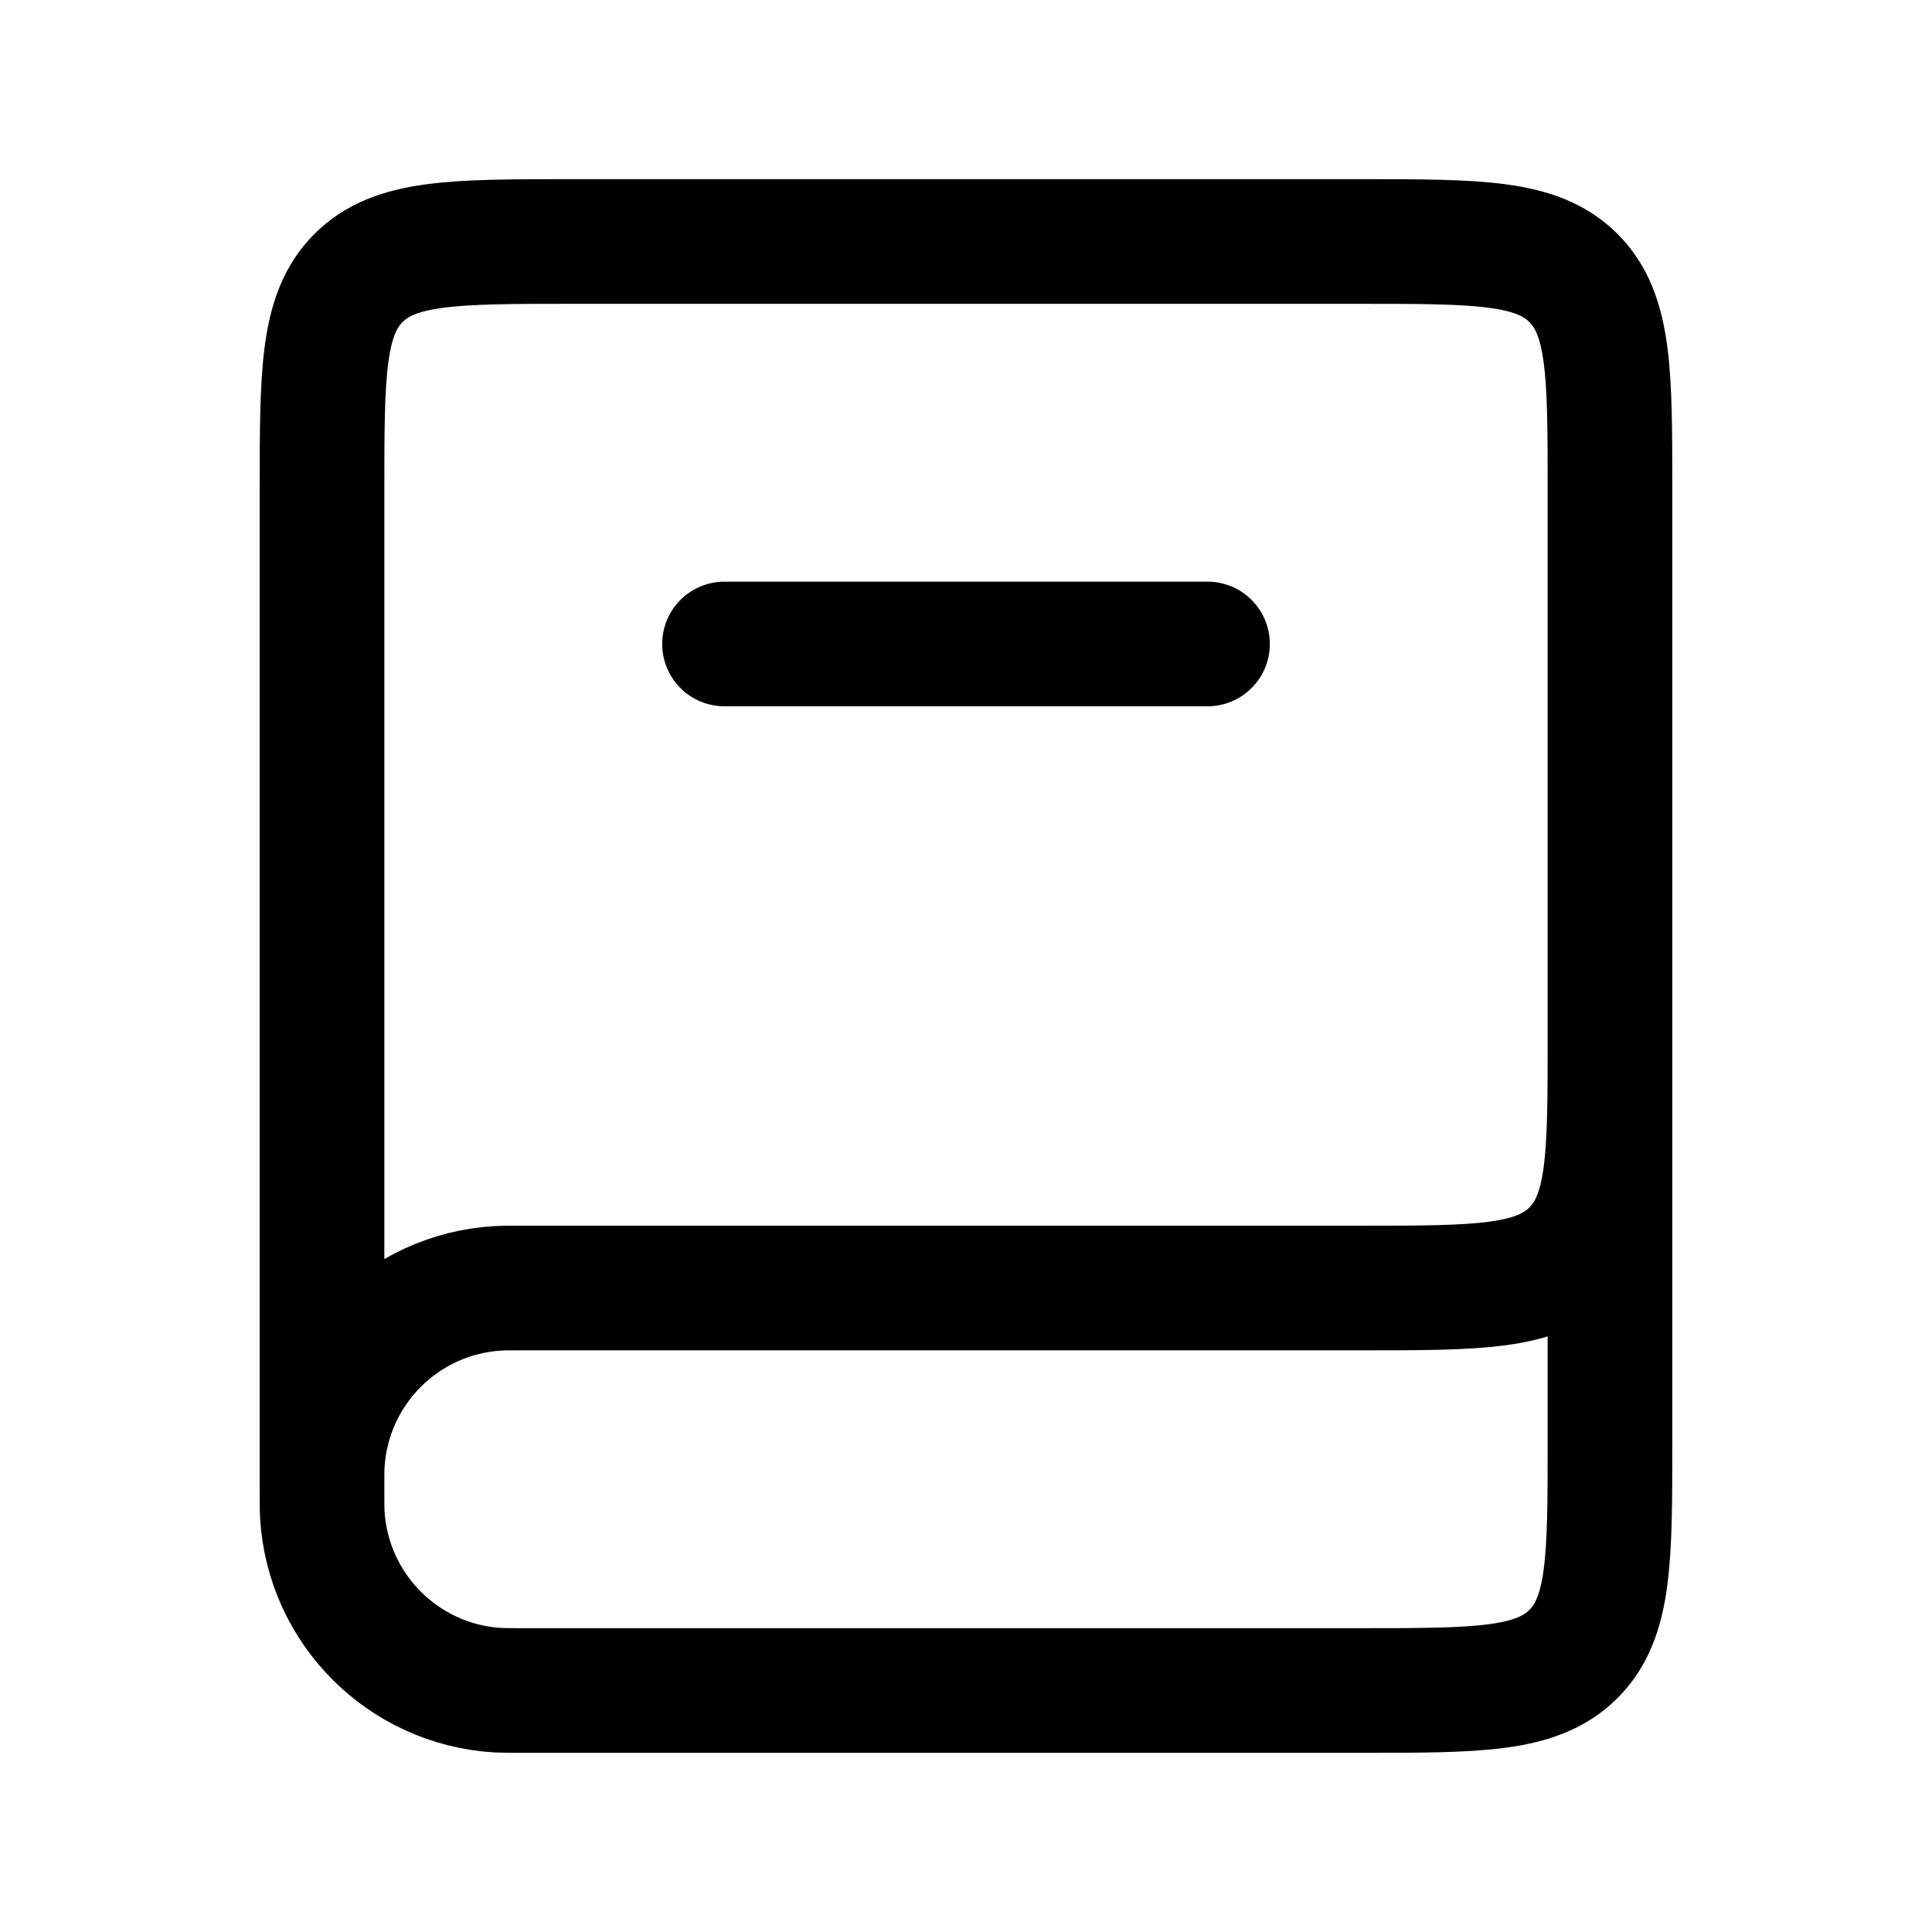 <svg width="31" height="31" viewBox="0 0 31 31" fill="none" xmlns="http://www.w3.org/2000/svg">
  <path 
    d="M25.833 15.5V23.125C25.833 25.011 25.833 25.953 25.247 26.539C24.662 27.125 23.719 27.125 21.833 27.125H8.396C8.183 27.125 8.077 27.125 7.987 27.12C6.472 27.029 5.263 25.82 5.172 24.305C5.167 24.215 5.167 24.109 5.167 23.896C5.167 23.683 5.167 23.577 5.172 23.487C5.263 21.972 6.472 20.763 7.987 20.672C8.077 20.667 8.183 20.667 8.396 20.667H21.833C23.719 20.667 24.662 20.667 25.247 20.081C25.833 19.495 25.833 18.552 25.833 16.667V7.875C25.833 5.989 25.833 5.047 25.247 4.461C24.662 3.875 23.719 3.875 21.833 3.875H9.167C7.281 3.875 6.338 3.875 5.752 4.461C5.167 5.047 5.167 5.989 5.167 7.875V23.896"
    stroke="currentColor"
    stroke-width="2"
  />
  <path 
    d="M11.625 10.333L19.375 10.333"
    stroke="currentColor"
    stroke-width="2"
    stroke-linecap="round"
  />
</svg>
